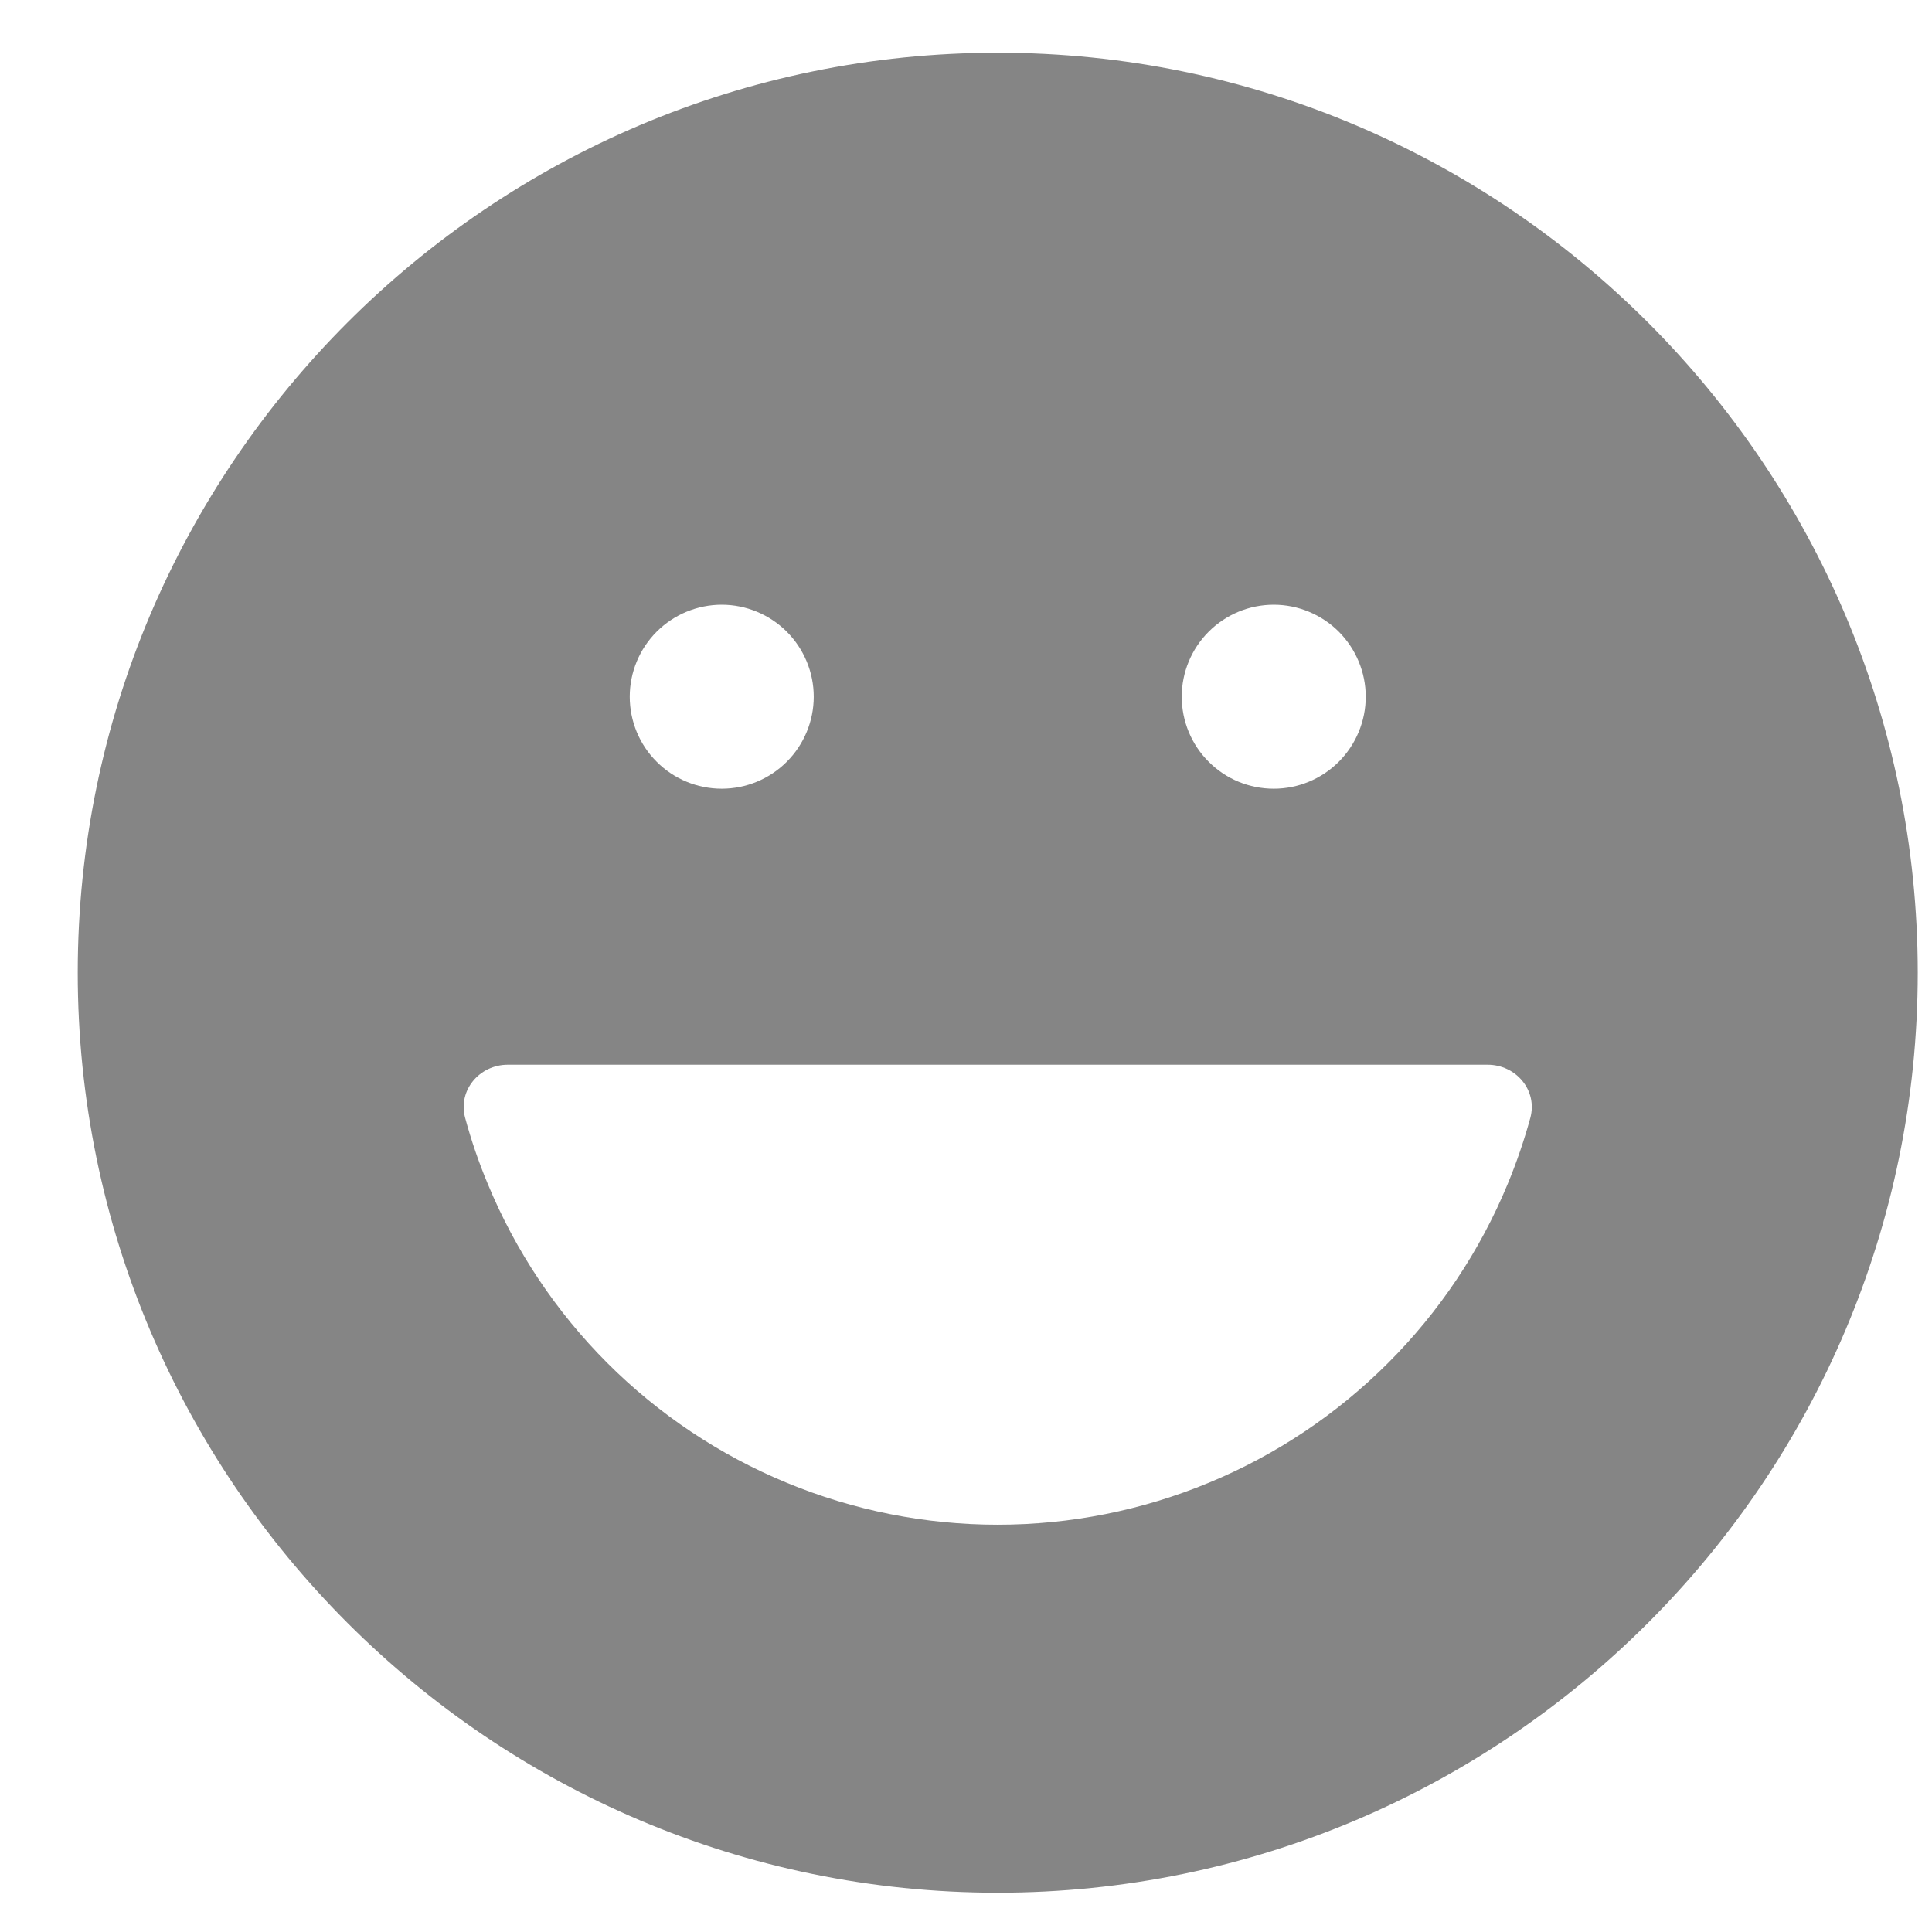 <svg width="21" height="21" viewBox="0 0 21 21" fill="none" xmlns="http://www.w3.org/2000/svg">
<g clip-path="url(#clip0_223_14010)">
<path fill-rule="evenodd" clip-rule="evenodd" d="M10.845 0.573C5.331 0.573 0.845 5.059 0.845 10.573C0.845 16.087 5.331 20.573 10.845 20.573C16.359 20.573 20.845 16.087 20.845 10.573C20.845 5.059 16.359 0.573 10.845 0.573ZM8.552 8.28C8.364 8.468 8.11 8.573 7.845 8.573C7.58 8.573 7.325 8.468 7.138 8.28C6.95 8.093 6.845 7.838 6.845 7.573C6.845 7.308 6.95 7.054 7.138 6.866C7.325 6.679 7.58 6.573 7.845 6.573C8.11 6.573 8.364 6.679 8.552 6.866C8.739 7.054 8.845 7.308 8.845 7.573C8.845 7.838 8.739 8.093 8.552 8.28ZM14.552 8.28C14.364 8.468 14.11 8.573 13.845 8.573C13.579 8.573 13.325 8.468 13.138 8.28C12.95 8.093 12.845 7.838 12.845 7.573C12.845 7.308 12.95 7.054 13.138 6.866C13.325 6.679 13.579 6.573 13.845 6.573C14.11 6.573 14.364 6.679 14.552 6.866C14.739 7.054 14.845 7.308 14.845 7.573C14.845 7.838 14.739 8.093 14.552 8.28ZM16.634 12.151C16.567 12.395 16.485 12.635 16.388 12.869C16.087 13.597 15.645 14.259 15.087 14.816C14.53 15.373 13.869 15.815 13.141 16.116C12.413 16.418 11.633 16.573 10.845 16.573C10.057 16.573 9.277 16.418 8.549 16.116C7.821 15.815 7.159 15.373 6.602 14.816C6.045 14.259 5.603 13.597 5.302 12.869C5.204 12.635 5.122 12.395 5.056 12.151C4.975 11.852 5.211 11.573 5.52 11.573H16.169C16.479 11.573 16.715 11.852 16.634 12.151Z" fill="#858585"/>
</g>
<defs>
<clipPath id="clip0_223_14010">
<rect width="20" height="20" fill="white" transform="translate(0.845 0.573)"/>
</clipPath>
</defs>
</svg>
